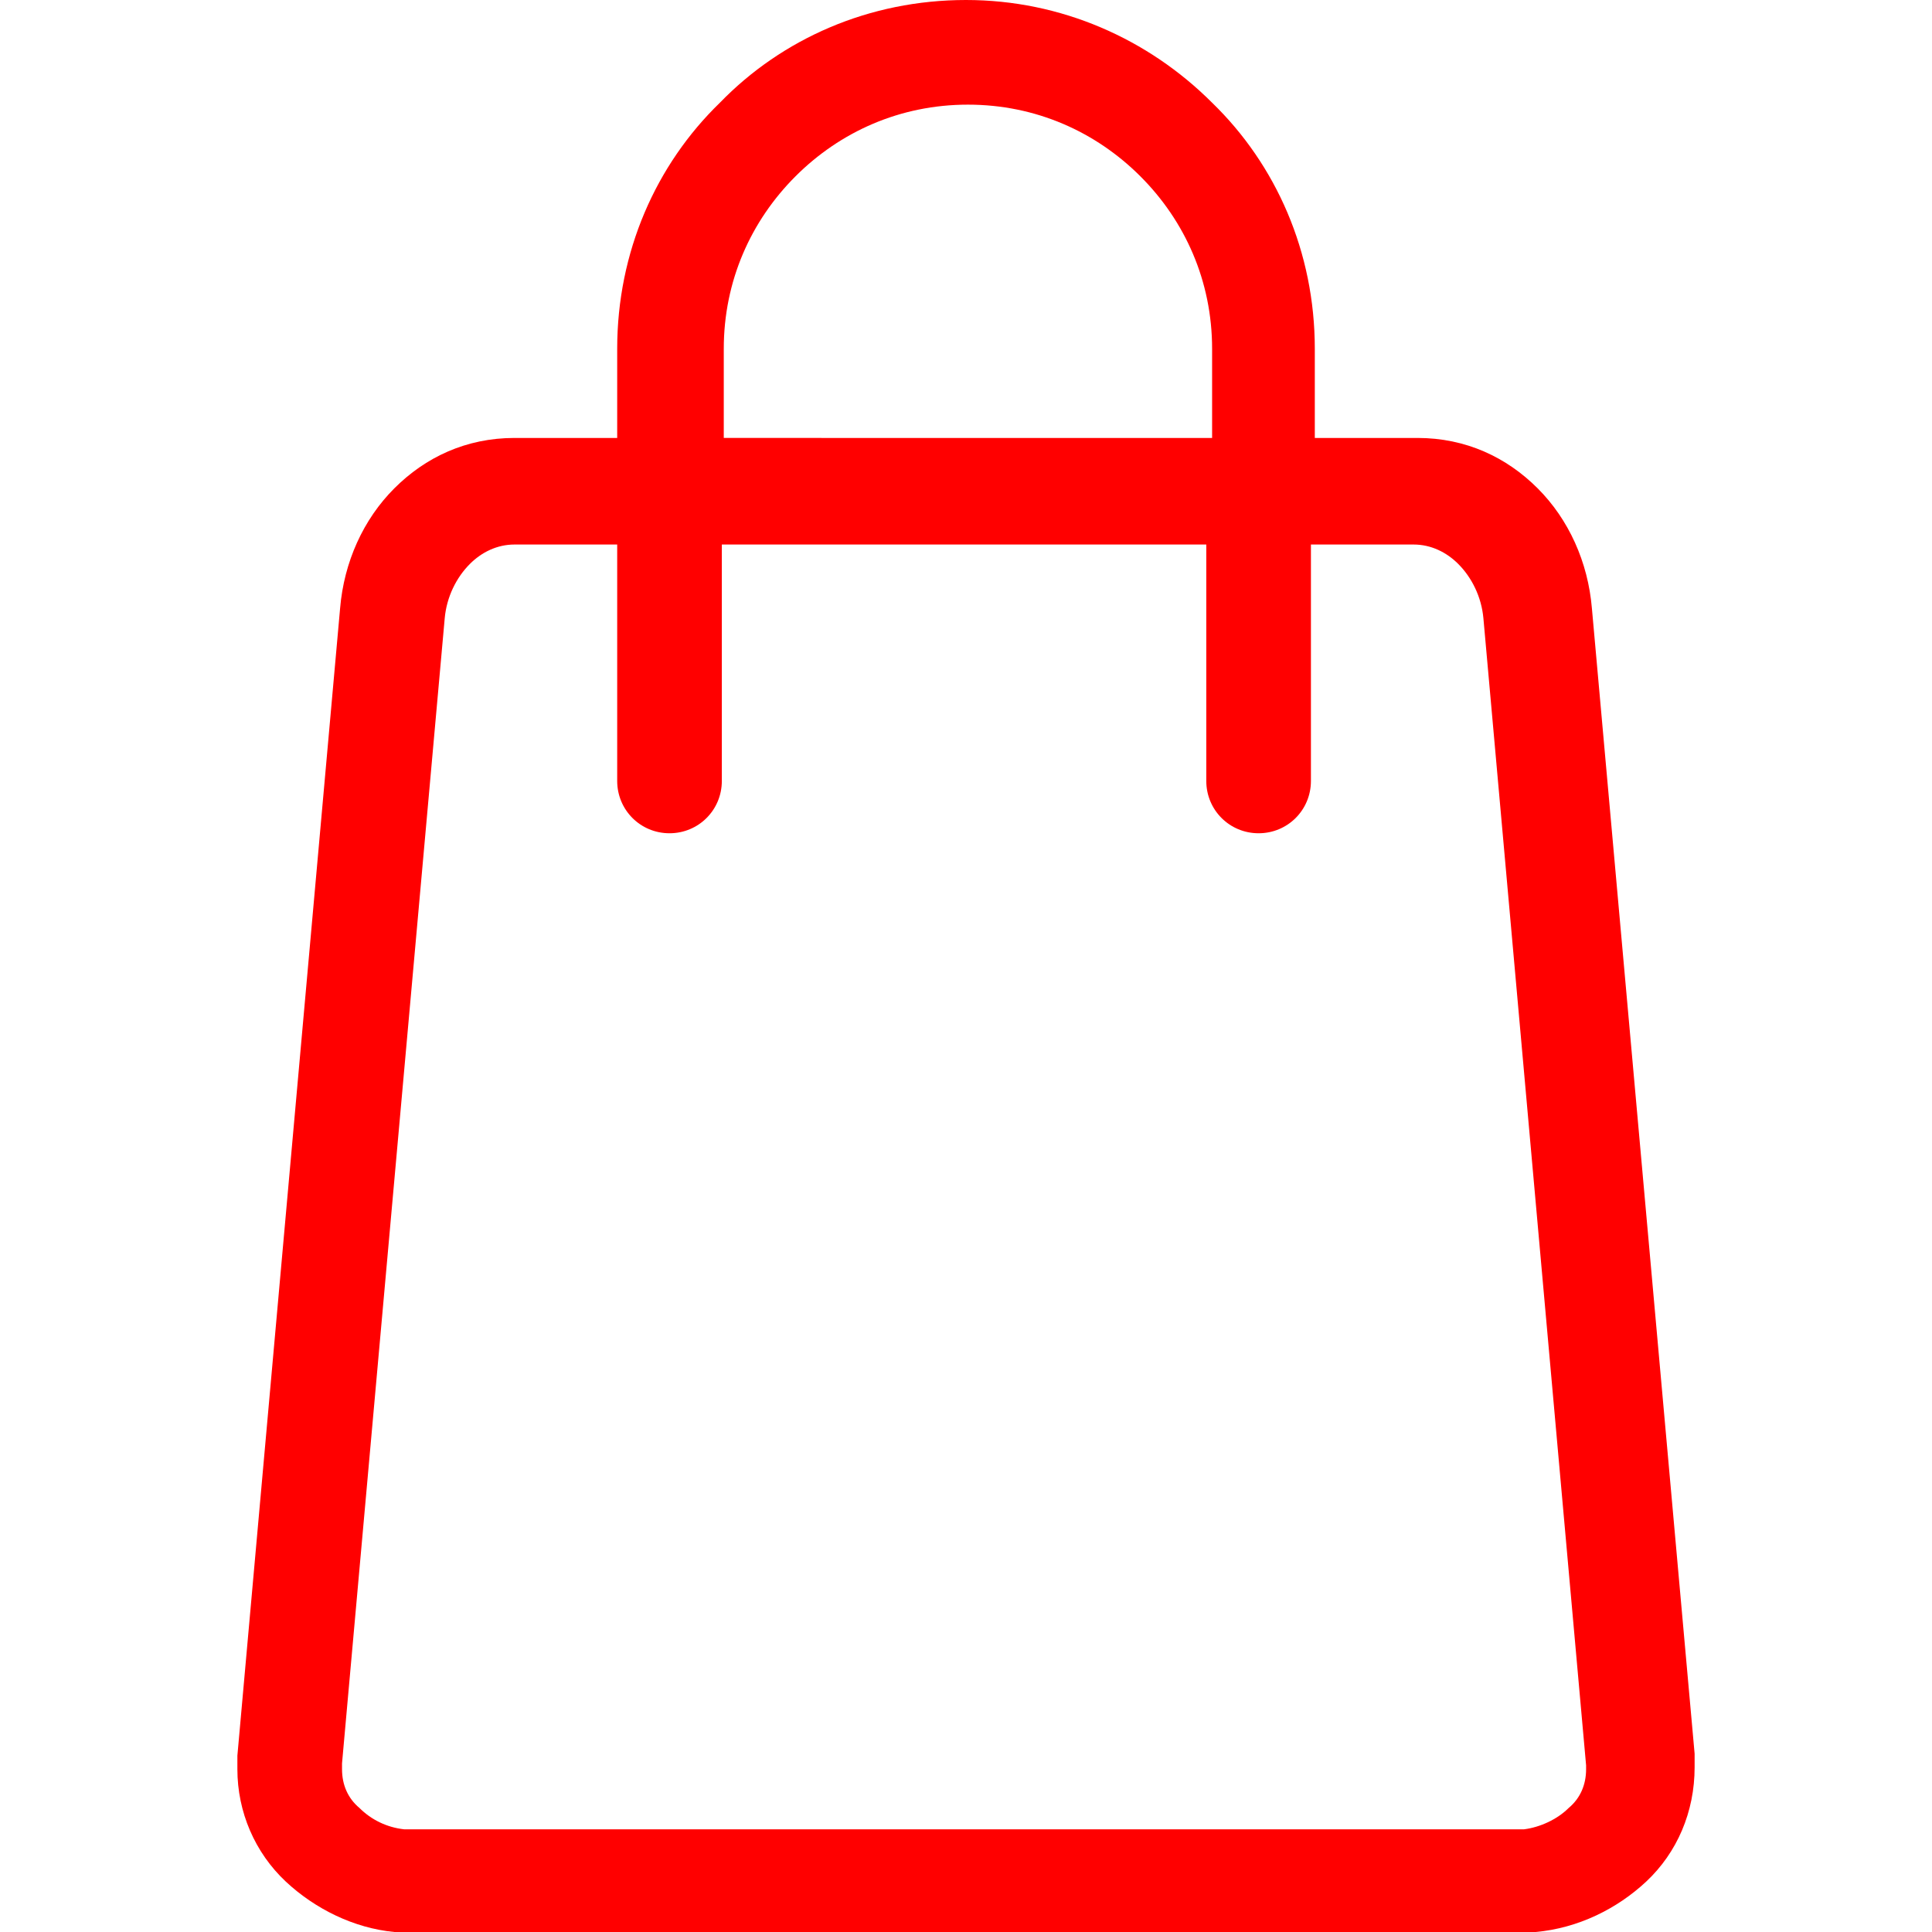 <svg xmlns="http://www.w3.org/2000/svg" viewBox="0 0 398.8 398.8" fill="red"><path d="M328.6 125.6c-.8-9.6-4.8-18.4-11.2-24.8-6.4-6.4-14.8-10.4-24.8-10.4h-21.2V72c0-20-8-38-21.2-50.8C237 8 219 0 199.4 0c-20 0-38 8-50.8 21.2C135.4 34 127.4 52 127.4 72v18.4h-21.2c-10 0-18.4 4-24.8 10.4C75 107.2 71 116 70.2 125.6L49 362.4v2.8c0 8.8 3.6 17.2 10 23.2 6 5.6 14 9.6 22.4 10.4H317c8.8-.8 16.8-4.8 22.8-10.4 6.4-6 10-14.4 10-23.6V362l-21.2-236.4zM149.4 72c0-14 5.6-26.4 14.8-35.6 9.2-9.2 21.6-14.8 35.6-14.8s26.4 5.6 35.6 14.8S250.2 58 250.2 72v18.4H149.4V72zm178 293.2c0 3.2-1.2 6-3.6 8-2.4 2.4-6 4-9.2 4.4H83.4c-3.6-.4-6.8-2-9.2-4.4-2.4-2-3.6-4.8-3.6-8V364l21.2-236.4c.4-4.4 2.4-8.4 5.2-11.2 2.4-2.4 5.6-4 9.2-4h21.2v48.8c0 6 4.8 10.8 10.8 10.8s10.8-4.8 10.8-10.8v-48.8h100v48.8c0 6 4.8 10.8 10.8 10.8s10.8-4.8 10.8-10.8v-48.8h21.2c3.6 0 6.8 1.6 9.2 4 2.8 2.8 4.8 6.8 5.2 11.2l21.2 236.8v.8z"/></svg>